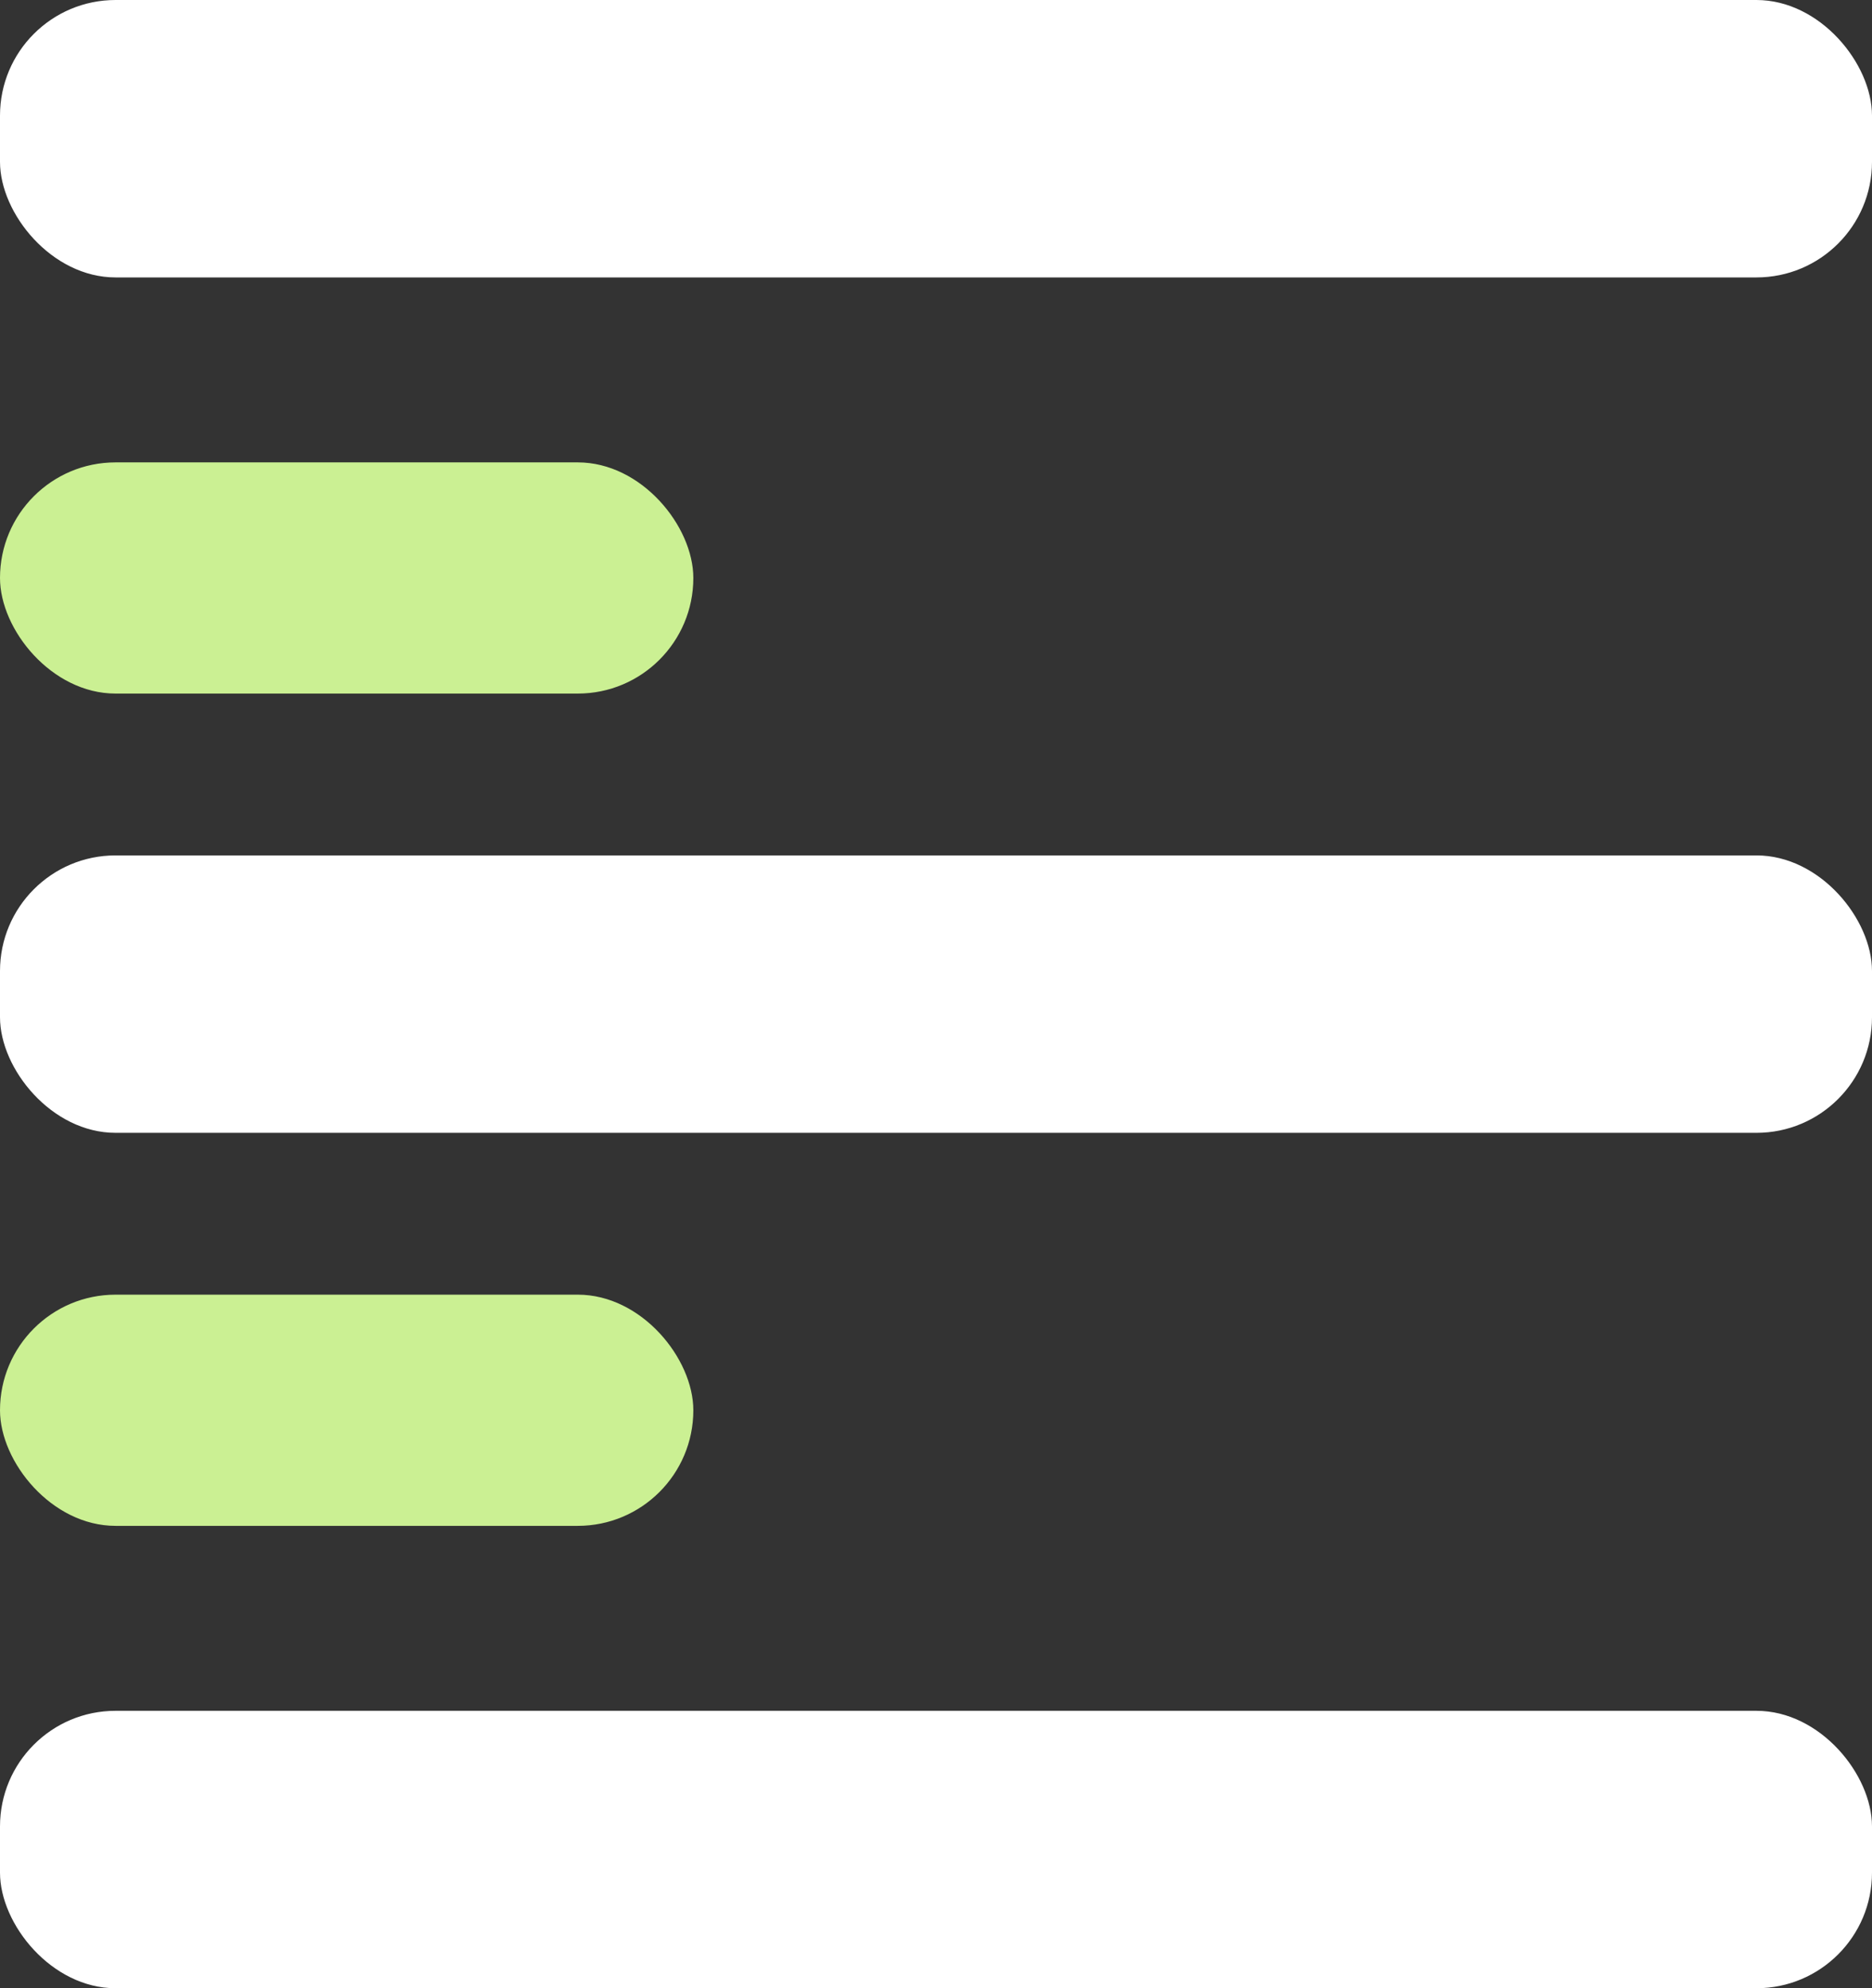 <svg xmlns="http://www.w3.org/2000/svg" width="81" height="86" viewBox="0 0 81 86">
  <rect x="0" y="0" width="81" height="86" fill="#333333" stroke="none"/>
  <g id="Group_1" data-name="Group 1" transform="translate(299 -198)">
    <rect id="Rectangle_1" data-name="Rectangle 1" width="81" height="12" rx="5" transform="translate(-299 198)" fill="#fff"/>
    <rect id="Rectangle_2" data-name="Rectangle 2" width="30" height="10" rx="5" transform="translate(-299 218)" fill="#cbf093"/>
    <rect id="Rectangle_2-2" data-name="Rectangle 2" width="30" height="10" rx="5" transform="translate(-299 254)" fill="#cbf093"/>
    <rect id="Rectangle_1-2" data-name="Rectangle 1" width="81" height="12" rx="5" transform="translate(-299 272)" fill="#fff"/>
    <rect id="Rectangle_1-3" data-name="Rectangle 1" width="81" height="12" rx="5" transform="translate(-299 235)" fill="#fff"/>
  </g>
</svg>
